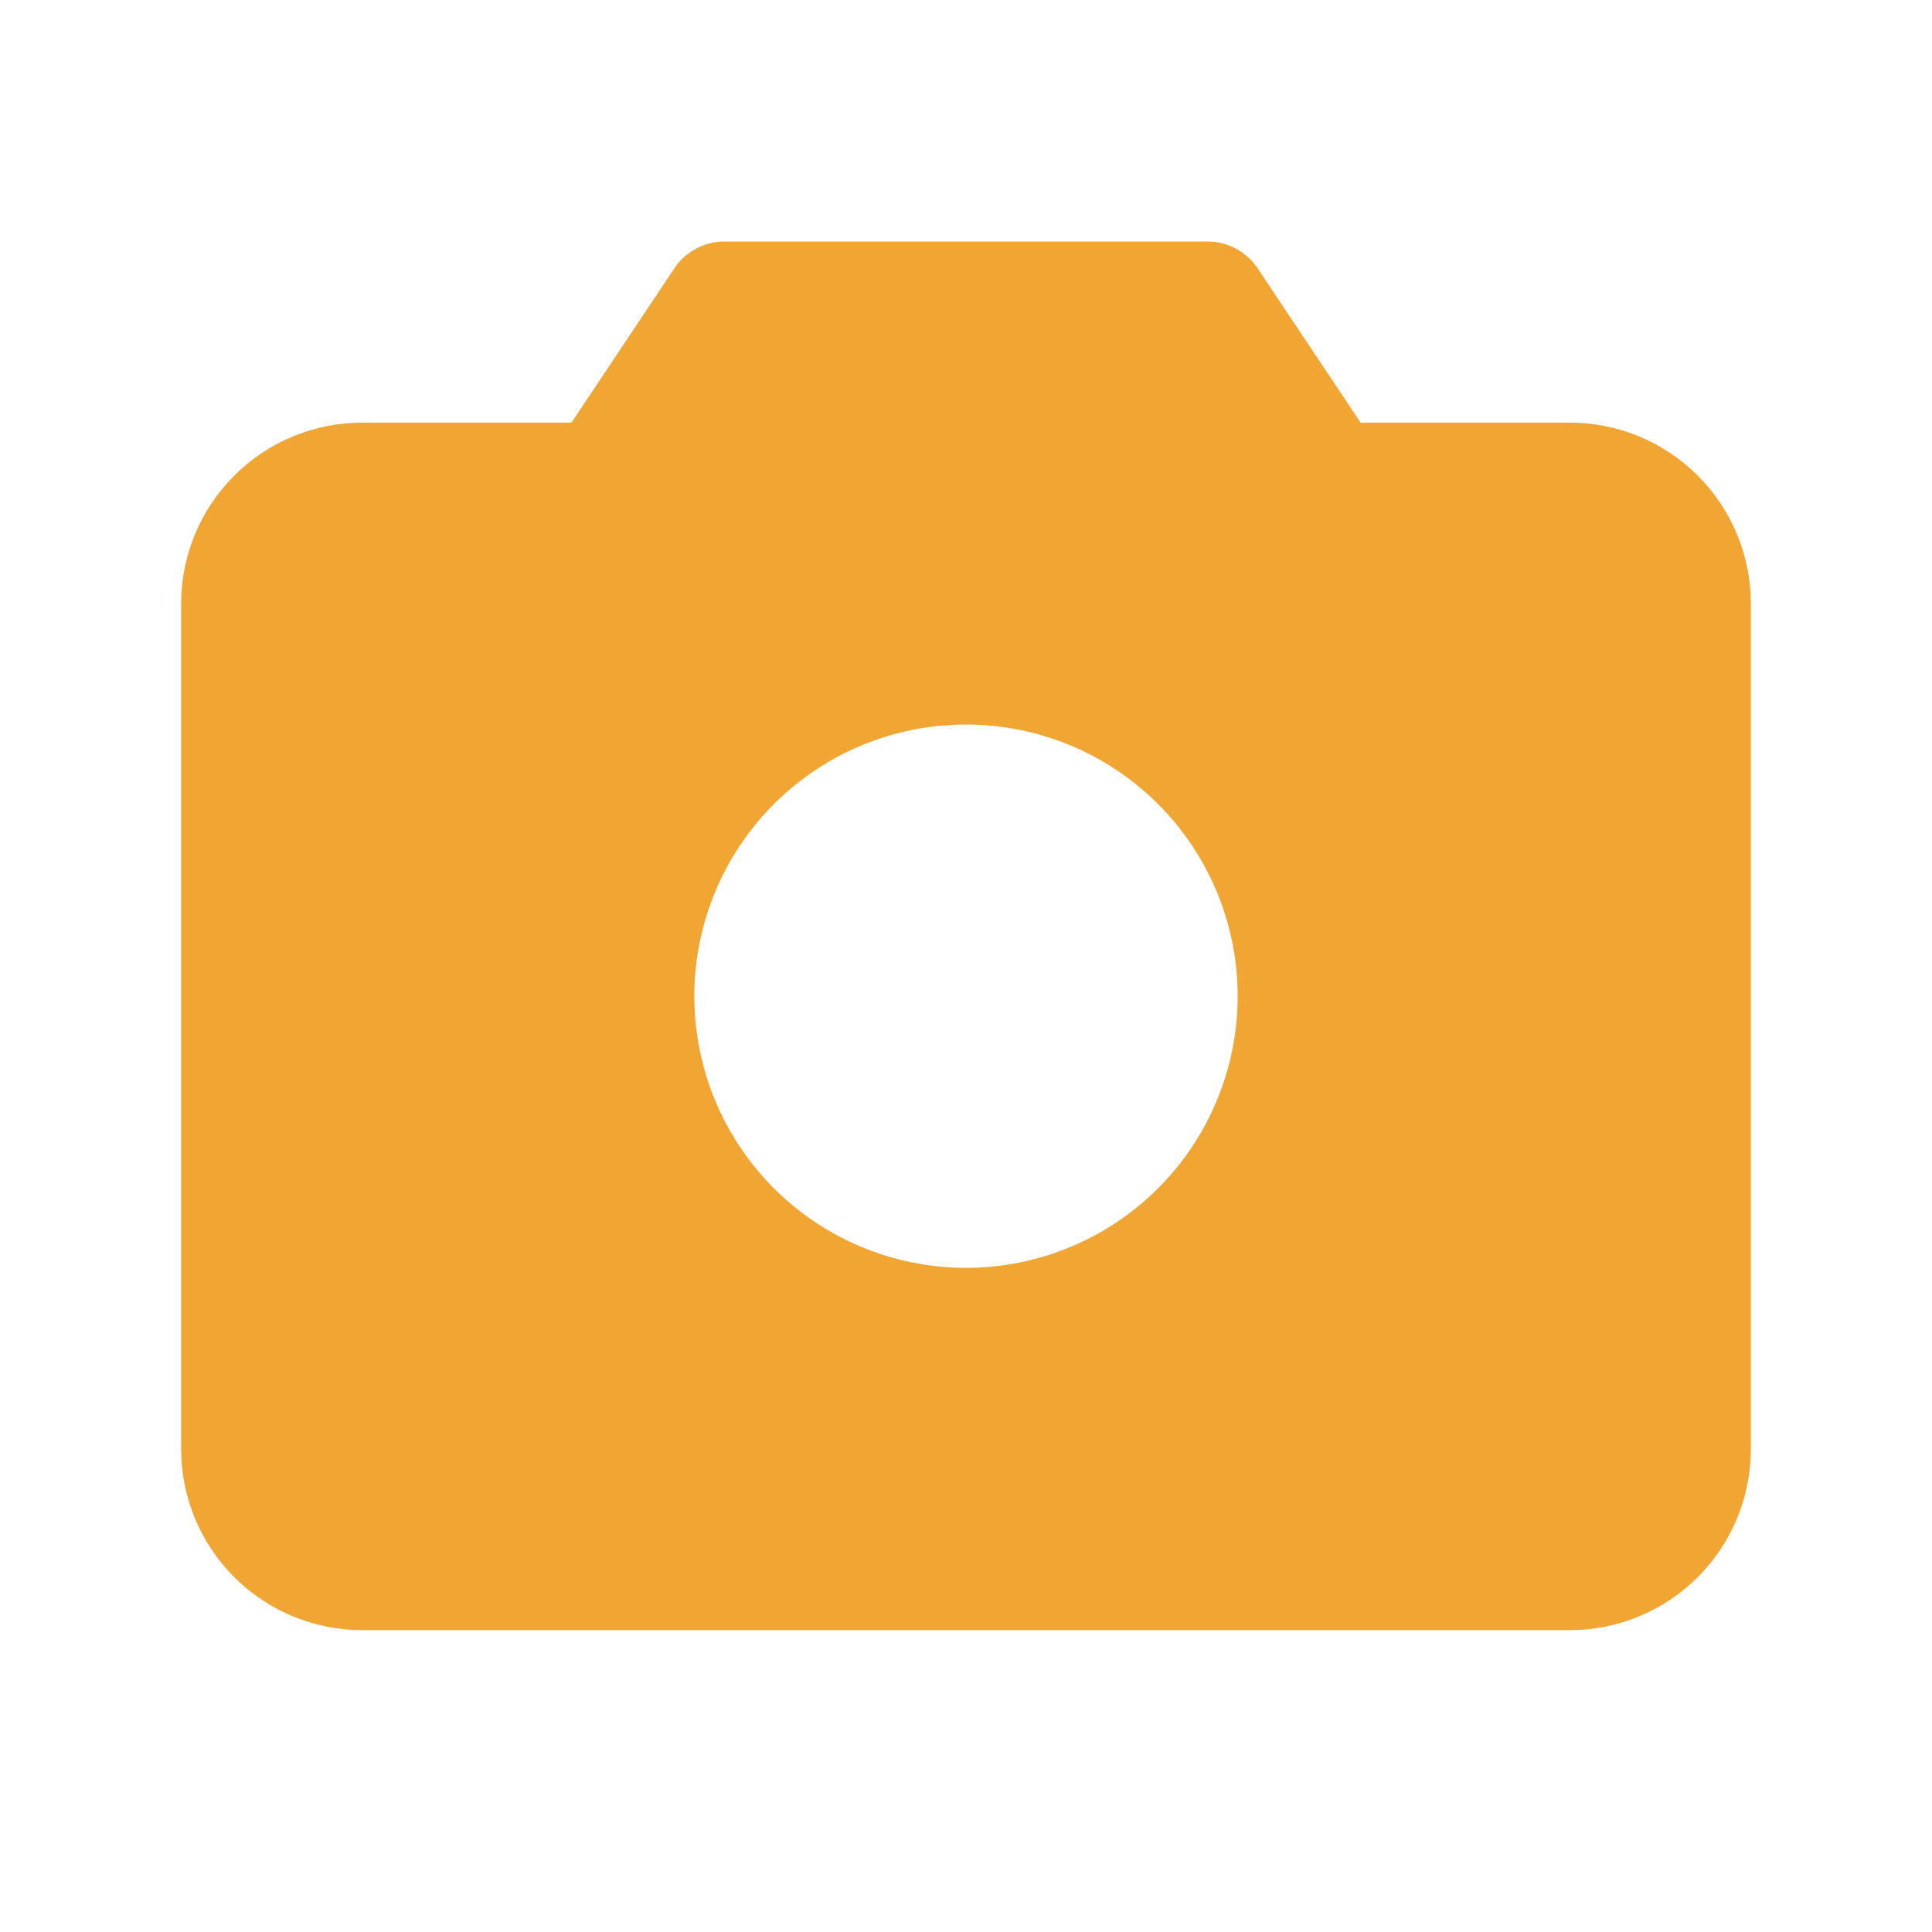 <svg width="37" height="37" viewBox="0 0 37 37" fill="none" xmlns="http://www.w3.org/2000/svg">
    <path
        d="M6.938 8.094H10.944L12.914 5.14C13.019 4.981 13.162 4.852 13.33 4.762C13.498 4.672 13.685 4.625 13.875 4.625H23.125C23.315 4.625 23.502 4.672 23.67 4.762C23.838 4.852 23.981 4.981 24.086 5.14L26.058 8.094H30.062C30.983 8.094 31.865 8.459 32.515 9.11C33.166 9.76 33.531 10.643 33.531 11.562V27.75C33.531 28.67 33.166 29.552 32.515 30.203C31.865 30.853 30.983 31.219 30.062 31.219H6.938C6.018 31.219 5.135 30.853 4.485 30.203C3.834 29.552 3.469 28.67 3.469 27.75V11.562C3.469 10.643 3.834 9.76 4.485 9.11C5.135 8.459 6.018 8.094 6.938 8.094ZM13.297 19.078C13.297 20.107 13.602 21.113 14.174 21.969C14.745 22.825 15.558 23.491 16.509 23.885C17.46 24.279 18.506 24.382 19.515 24.181C20.524 23.98 21.451 23.485 22.179 22.757C22.907 22.03 23.402 21.102 23.603 20.093C23.804 19.084 23.701 18.038 23.307 17.087C22.913 16.136 22.246 15.324 21.391 14.752C20.535 14.18 19.529 13.875 18.5 13.875C17.12 13.875 15.797 14.423 14.821 15.399C13.845 16.375 13.297 17.698 13.297 19.078Z"
        fill="#F1A533" />
</svg>